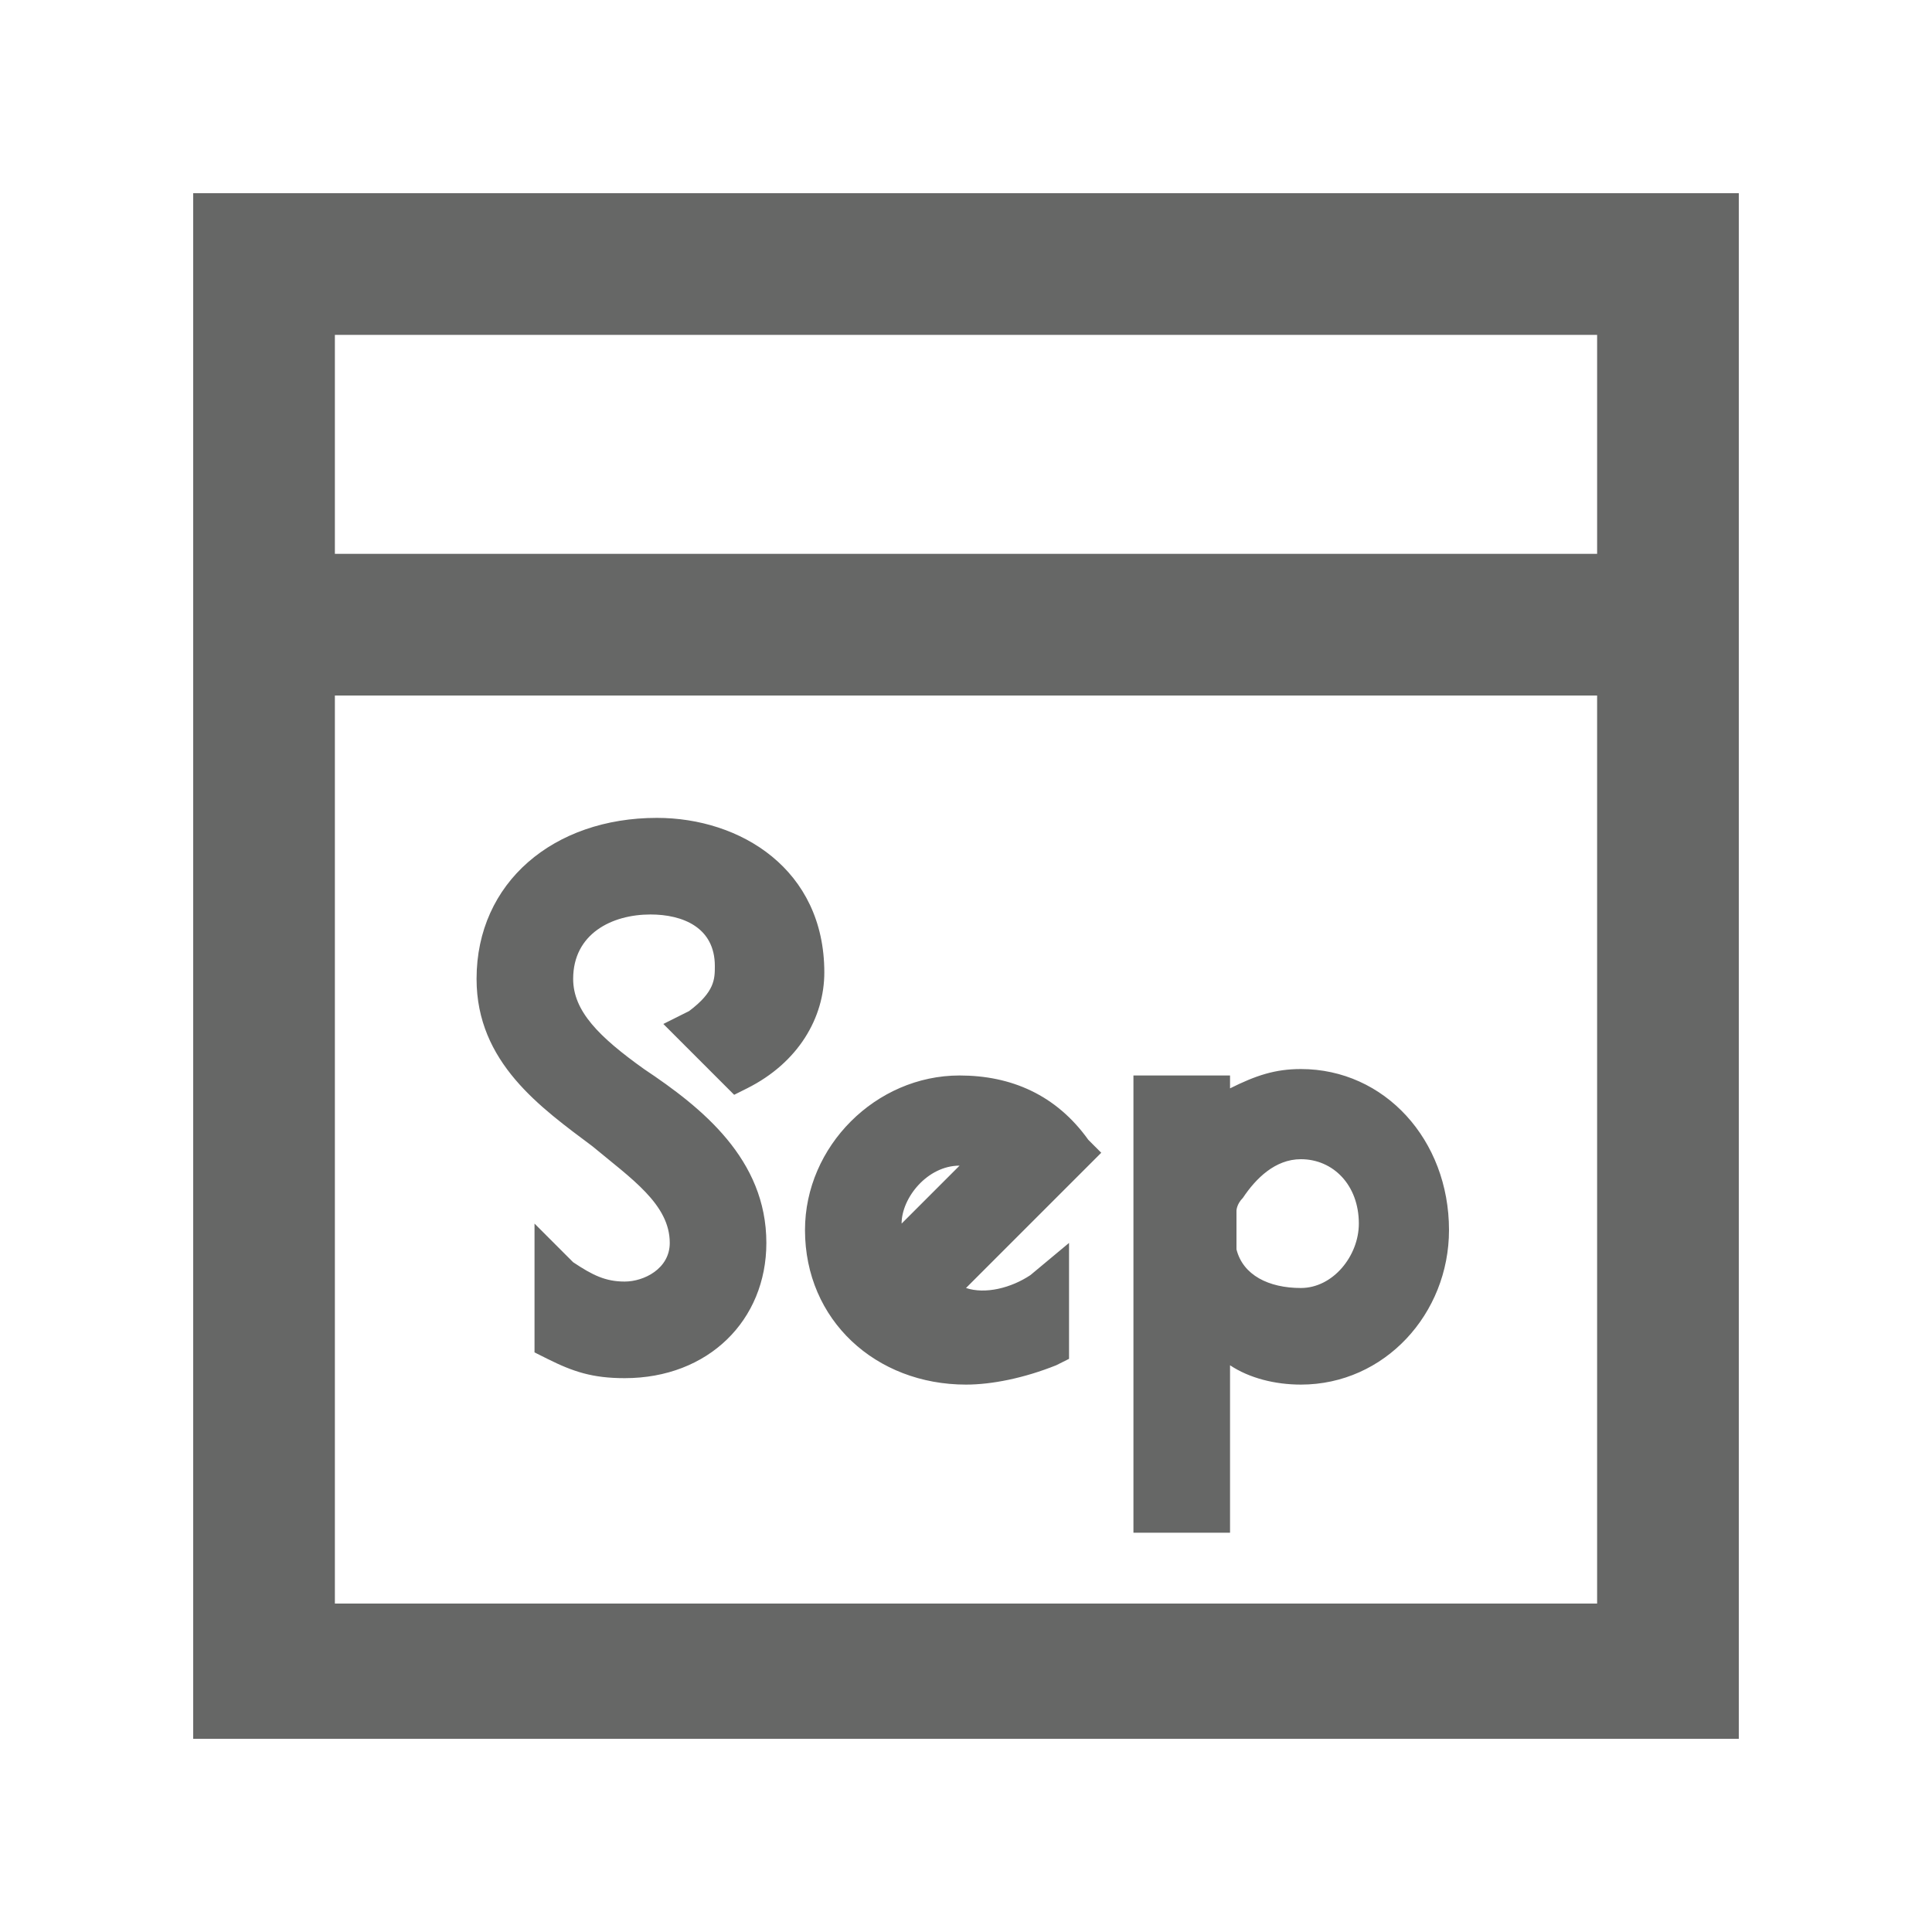<?xml version="1.0" encoding="utf-8"?>
<!-- Generator: Adobe Illustrator 18.1.1, SVG Export Plug-In . SVG Version: 6.00 Build 0)  -->
<!DOCTYPE svg PUBLIC "-//W3C//DTD SVG 1.1//EN" "http://www.w3.org/Graphics/SVG/1.1/DTD/svg11.dtd">
<svg version="1.1" id="icons" xmlns="http://www.w3.org/2000/svg" xmlns:xlink="http://www.w3.org/1999/xlink" x="0px" y="0px"
	 viewBox="0 0 30 30" style="enable-background:new 0 0 30 30;" xml:space="preserve">
<style type="text/css">
	.st0{fill:#666766;}
</style>
<path id="icon-calendar-month_1_" class="st0" d="M3,3v24h24V3H3z M24.8,5.2v3.4H5.2V5.2H24.8z M5.2,24.8V10.8h19.6v14.1H5.2z
	 M11.1,15c0-0.6-0.5-0.8-1-0.8c-0.6,0-1.2,0.3-1.2,1c0,0.5,0.4,0.9,1.1,1.4c0.9,0.6,1.9,1.4,1.9,2.7c0,1.2-0.9,2.1-2.2,2.1
	c-0.5,0-0.8-0.1-1.2-0.3L8.3,21v-2l0.6,0.6c0.3,0.2,0.5,0.3,0.8,0.3c0.3,0,0.7-0.2,0.7-0.6c0-0.6-0.6-1-1.2-1.5
	c-0.8-0.6-1.8-1.3-1.8-2.6c0-1.5,1.2-2.5,2.8-2.5c1.3,0,2.6,0.8,2.6,2.4c0,0.7-0.4,1.4-1.2,1.8l-0.2,0.1l-1.1-1.1l0.4-0.2
	C11.1,15.4,11.1,15.2,11.1,15z M16.9,17.7c-0.5-0.7-1.2-1-2-1c-1.3,0-2.4,1.1-2.4,2.4c0,1.4,1.1,2.4,2.5,2.4c0.4,0,0.9-0.1,1.4-0.3
	l0.2-0.1v-1.8l-0.6,0.5C15.7,20,15.3,20.1,15,20l2.1-2.1L16.9,17.7z M14.9,18.1C14.9,18.1,15,18.1,14.9,18.1L14,19c0,0,0,0,0,0
	C14,18.6,14.4,18.1,14.9,18.1z M20.2,16.6c-0.4,0-0.7,0.1-1.1,0.3v-0.2h-1.5v7.1h1.5v-2.6c0.3,0.2,0.7,0.3,1.1,0.3
	c1.3,0,2.3-1.1,2.3-2.4C22.5,17.7,21.5,16.6,20.2,16.6z M19.2,19.4C19.1,19.4,19.1,19.4,19.2,19.4C19.1,19.4,19.1,19.4,19.2,19.4
	l0-0.6c0,0,0-0.1,0.1-0.2c0.2-0.3,0.5-0.6,0.9-0.6c0.5,0,0.9,0.4,0.9,1c0,0.5-0.4,1-0.9,1C19.7,20,19.3,19.8,19.2,19.4z"/>
</svg>
